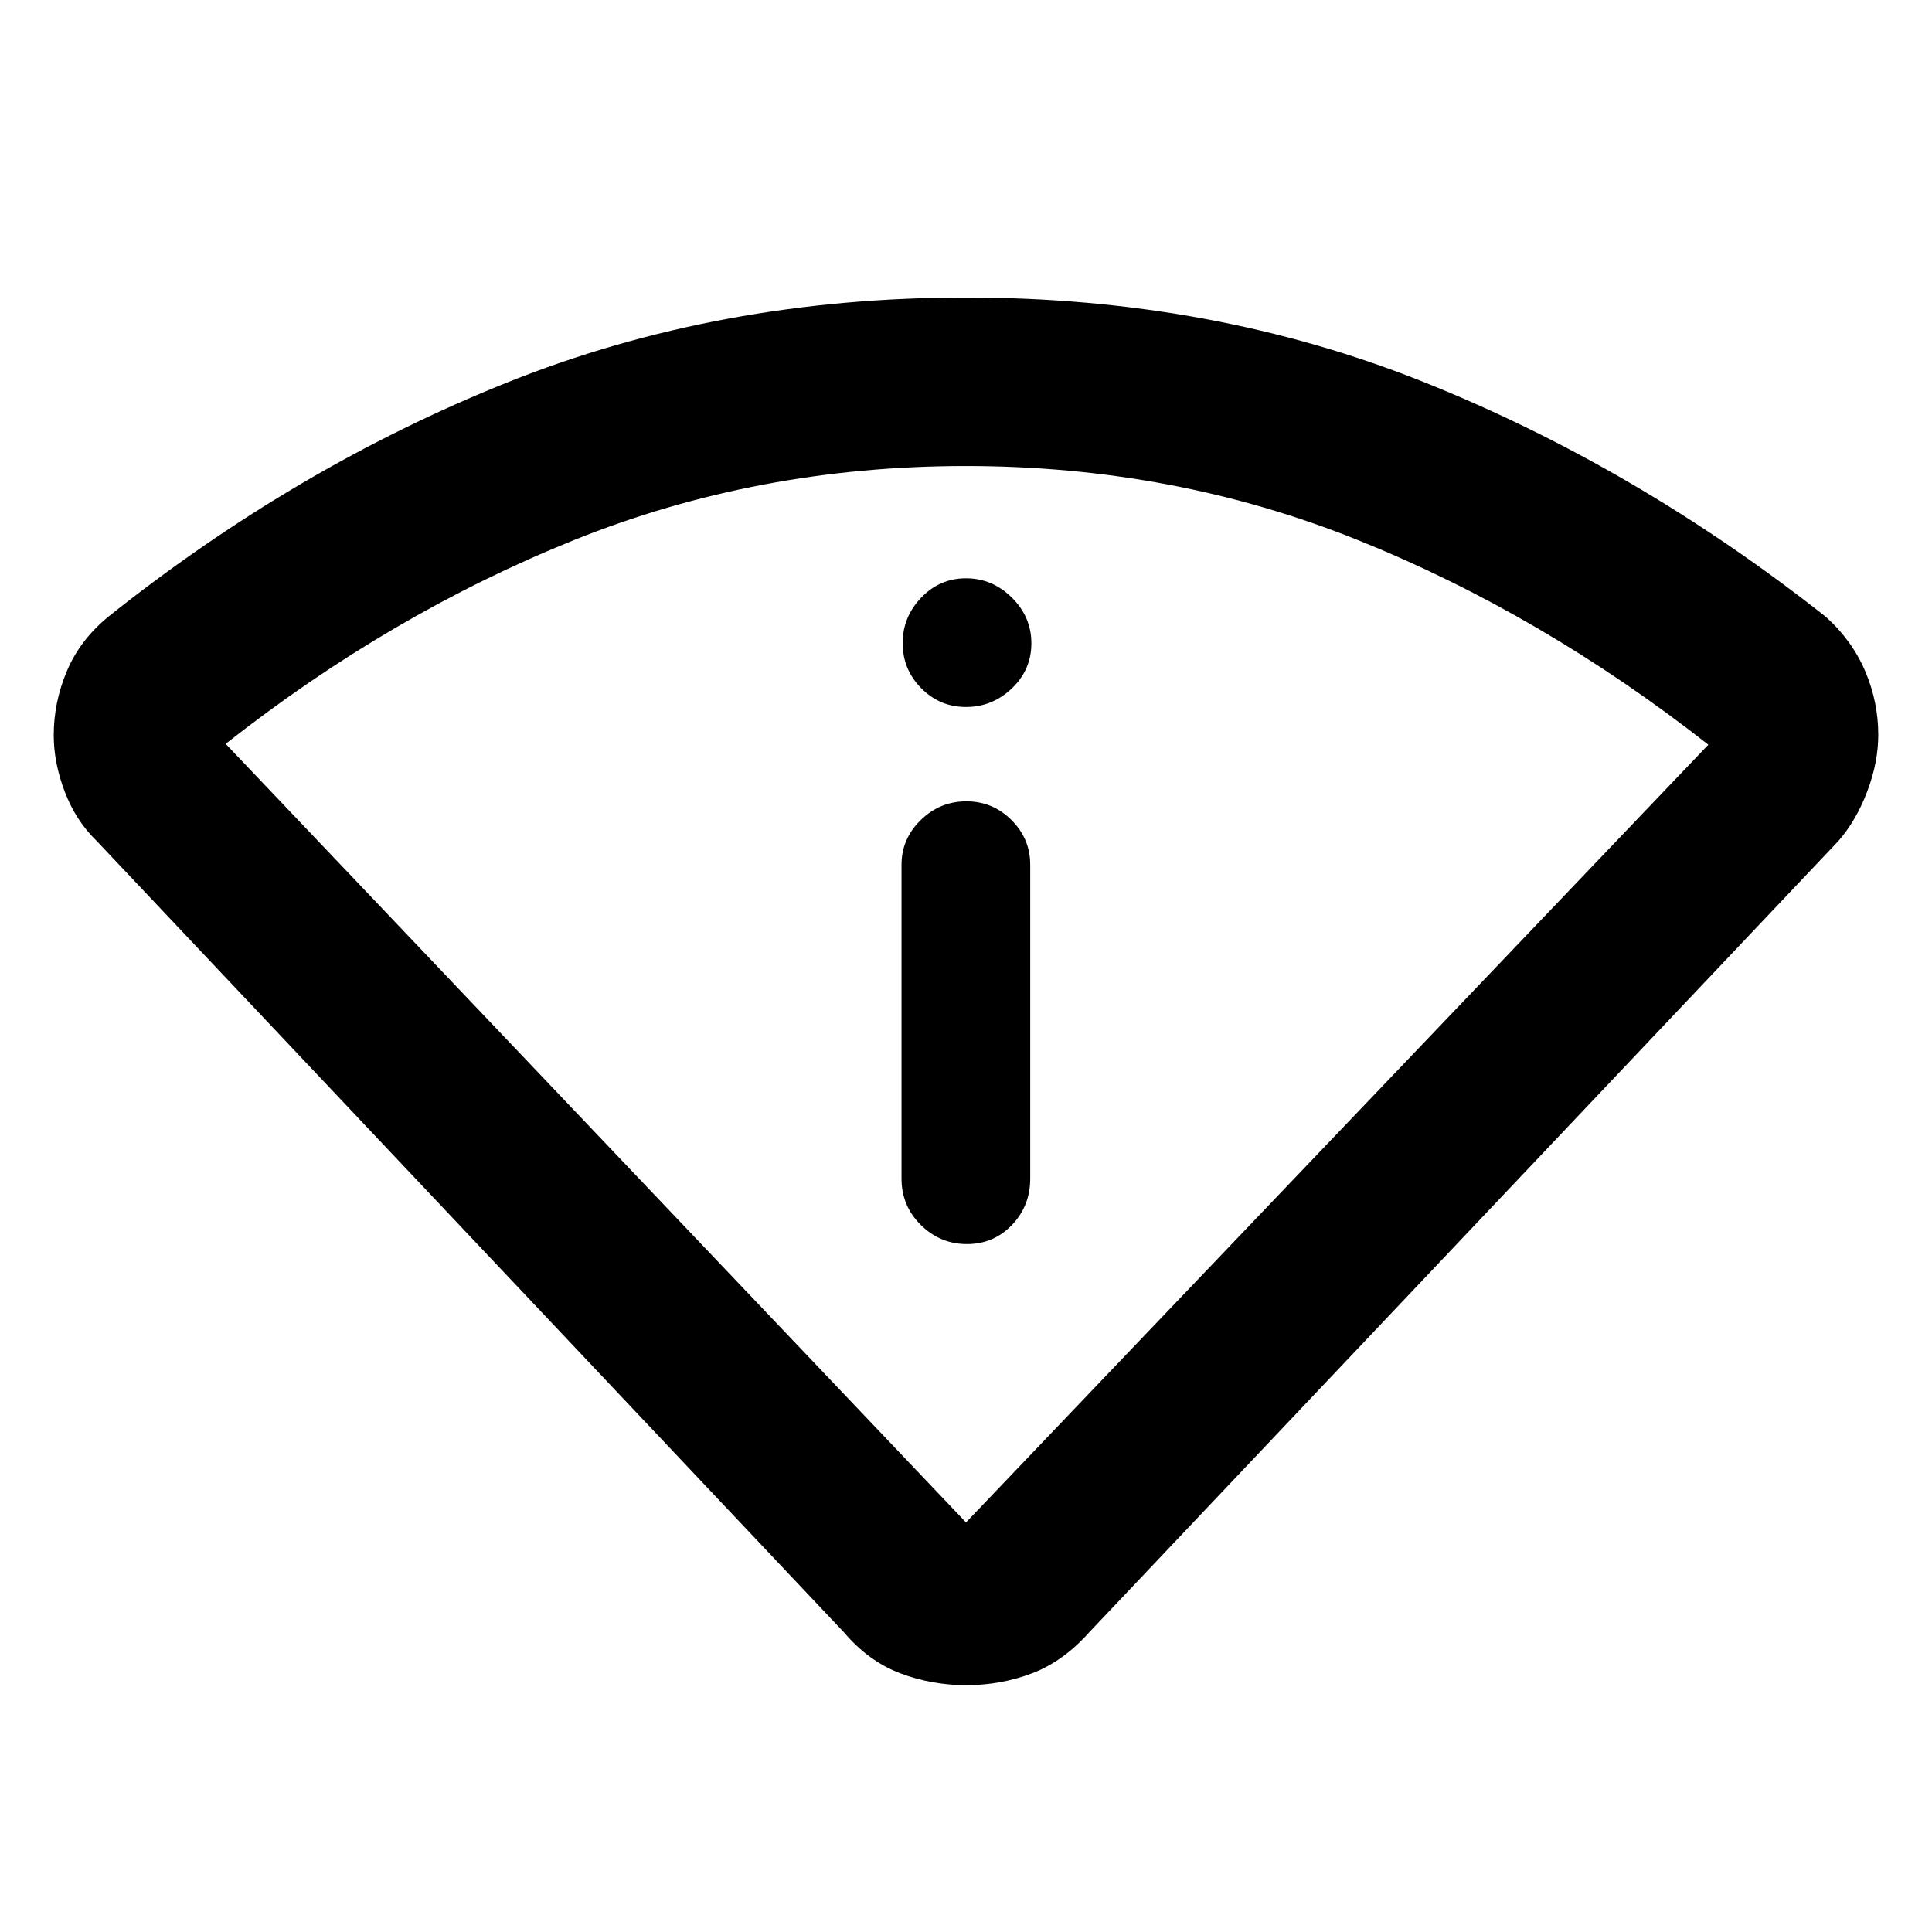<svg xmlns="http://www.w3.org/2000/svg" height="48" viewBox="0 -960 960 960" width="48"><path d="M419.39-148.87 48.13-542.04q-10.43-10.08-15.93-24.5t-5.5-28.15q0-16.34 6.5-31.79 6.5-15.46 20.63-27.09Q147-727.87 252.2-770.02q105.19-42.15 227.8-42.15 122.61 0 227.8 42.15Q813-727.87 907.17-653.57q13.13 11.79 19.63 27.07 6.5 15.28 6.5 31.6 0 13.73-5.5 28.22-5.5 14.49-14.37 24.64L541.17-148.87q-12.8 14.39-28.33 20.31-15.53 5.91-32.7 5.91-17.16 0-32.84-5.91-15.67-5.92-27.91-20.31ZM480-203.52l368.87-386.44q-82.91-65-174.27-101.74-91.36-36.73-194.7-36.73-103.33 0-194.54 36.73T112.13-590.39L480-203.52ZM447.96-374.3q0 13.48 9.6 22.98 9.61 9.49 22.89 9.49 13.29 0 22.38-9.49 9.08-9.5 9.08-22.98v-156.05q0-12.85-9.3-22.16-9.31-9.32-22.43-9.32t-22.67 9.32q-9.55 9.31-9.55 22.16v156.05ZM480-608.7q13.08 0 22.78-9.24 9.7-9.25 9.7-22.39 0-13.15-9.7-22.73-9.7-9.59-22.78-9.59-13.08 0-22.28 9.63-9.2 9.63-9.2 22.61 0 12.98 9.2 22.34 9.2 9.37 22.28 9.37Zm0 405.18Z"/></svg>